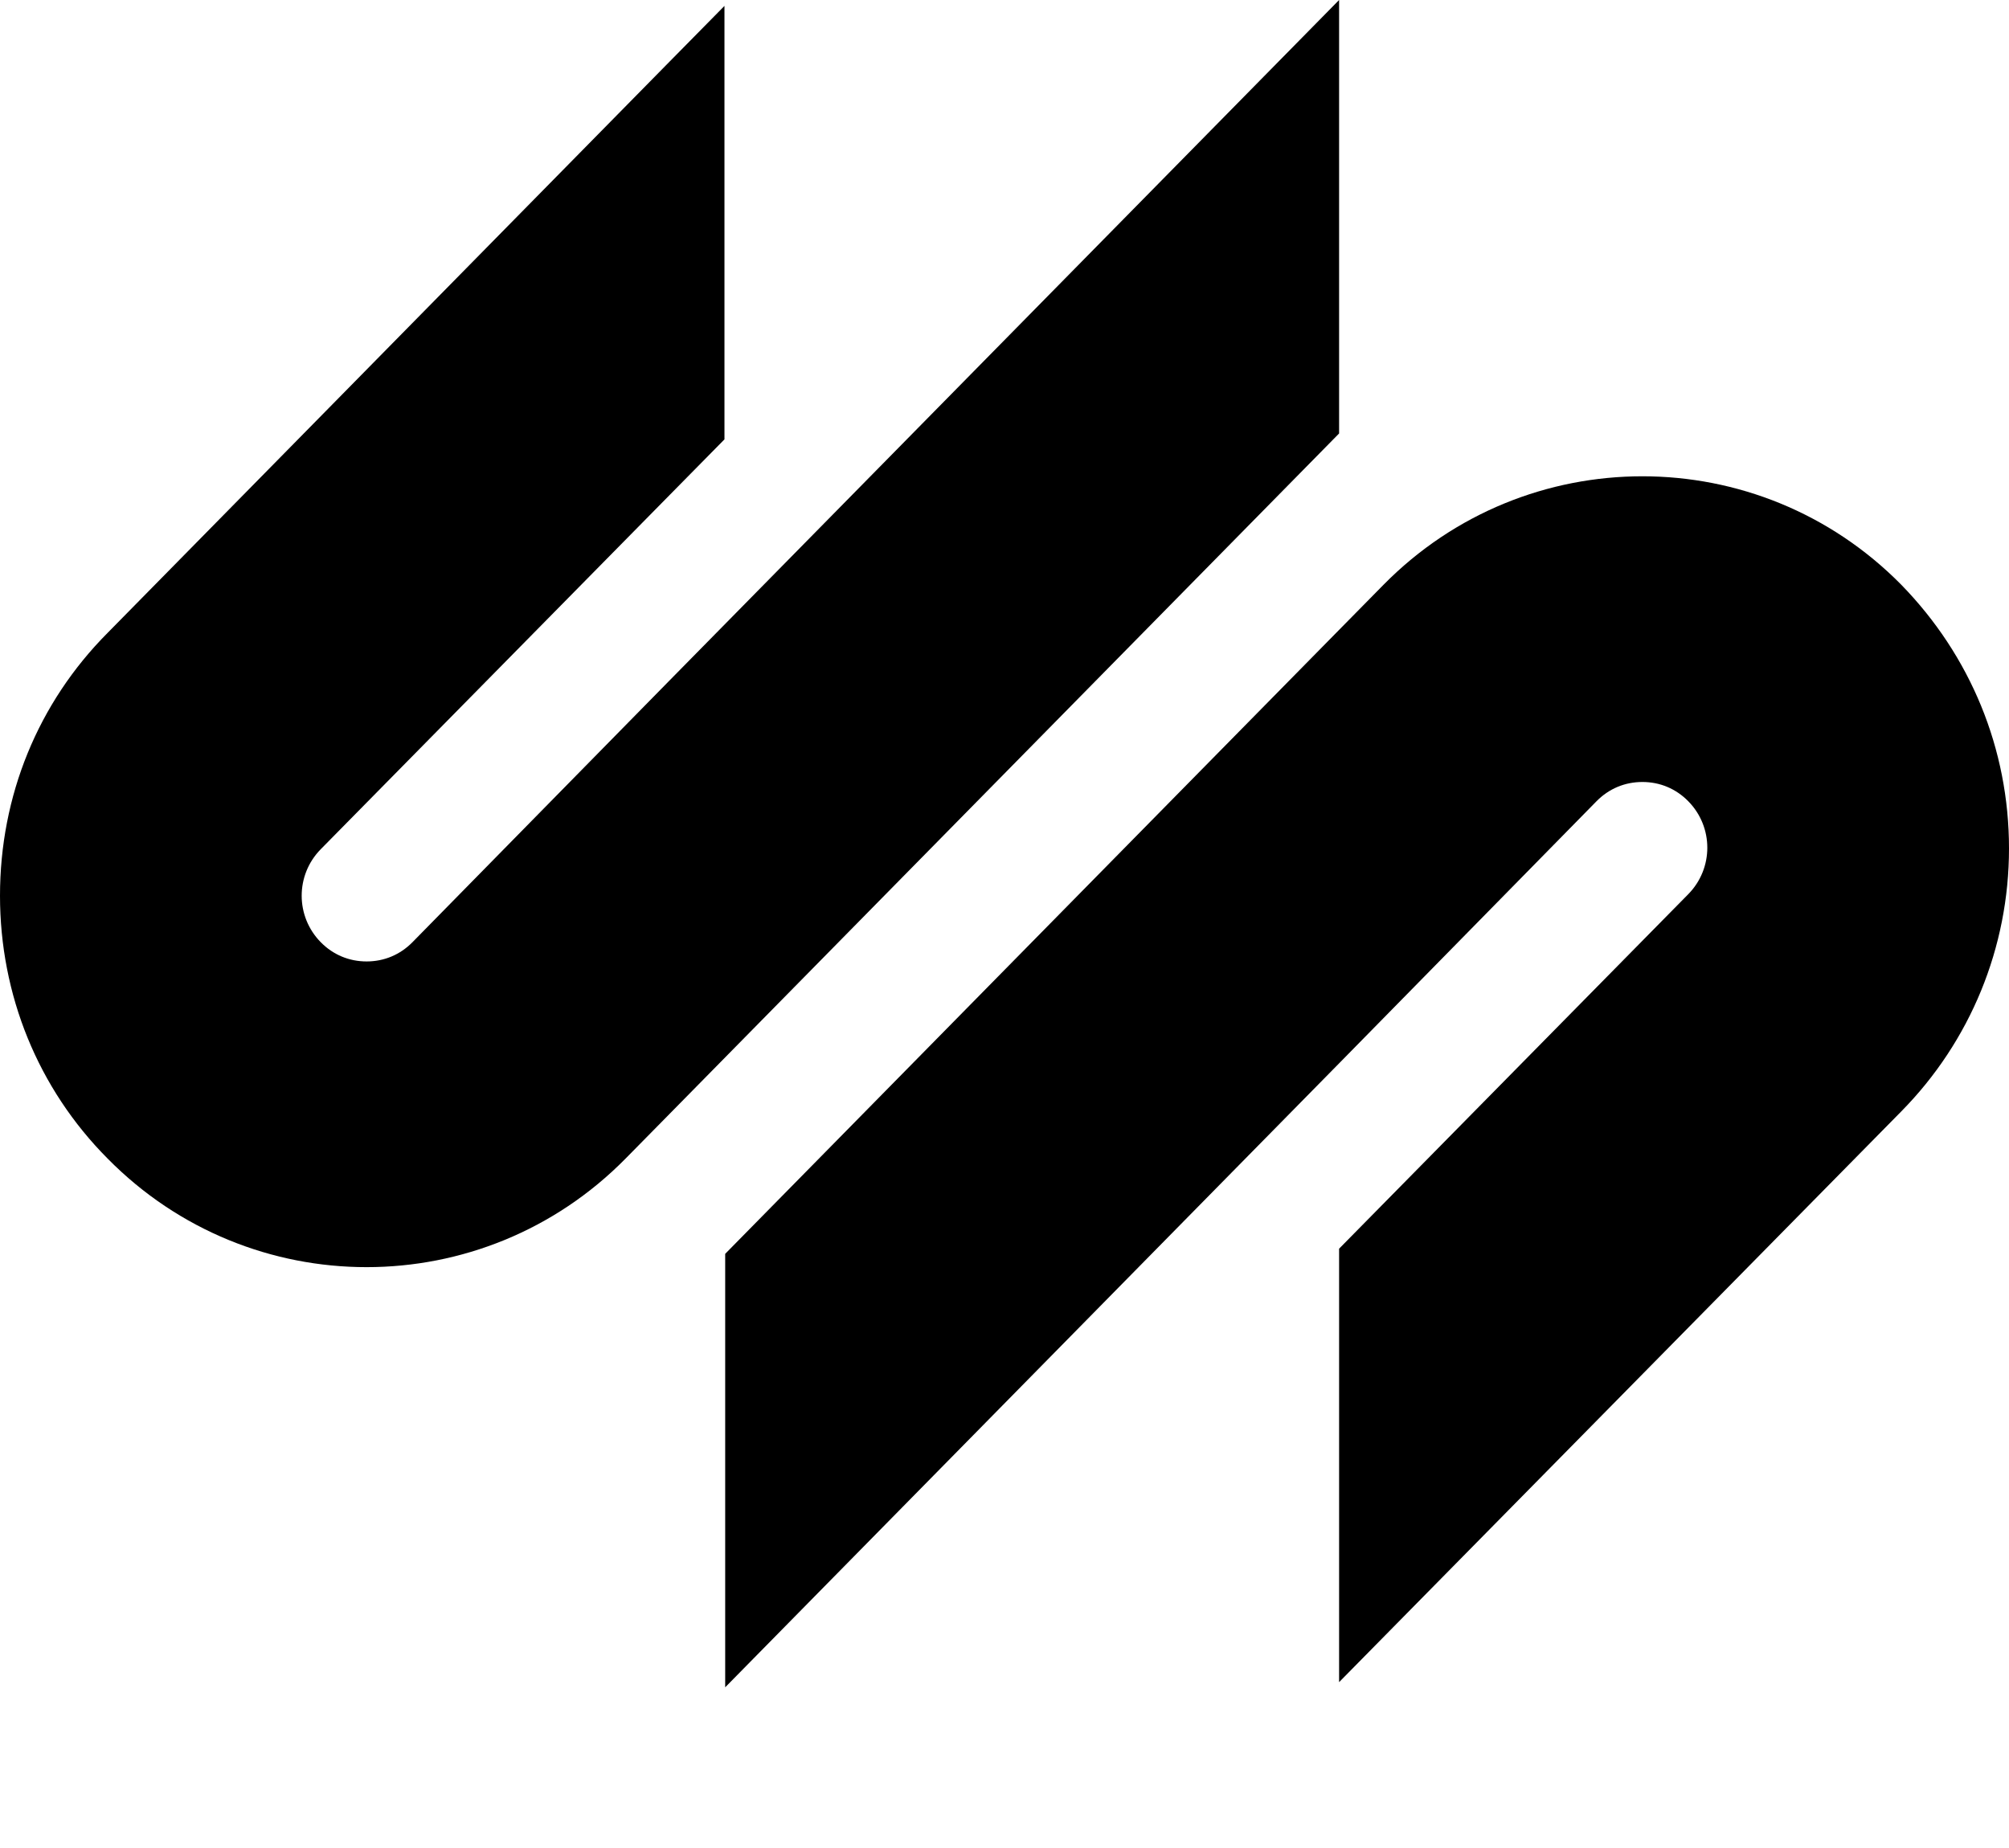 <svg width="100" height="92" viewBox="0 0 100 92" fill="none" xmlns="http://www.w3.org/2000/svg">
<path d="M66.655 0V21.579L33.309 55.473L31.137 57.679C27.589 61.281 22.918 63.083 18.248 63.083C13.577 63.083 8.907 61.281 5.358 57.679C1.883 54.186 0 49.518 0 44.592C0 39.629 1.883 34.997 5.358 31.505L33.345 3.051L36.061 0.294V21.873L33.345 24.63L15.967 42.276C14.7 43.562 14.7 45.621 15.967 46.908C16.582 47.533 17.379 47.864 18.248 47.864C19.117 47.864 19.913 47.533 20.529 46.908L33.309 33.894L66.655 0ZM94.642 29.115C91.093 25.512 86.423 23.711 81.752 23.711C77.082 23.711 72.411 25.512 68.863 29.115L66.691 31.321L36.097 62.421V84L66.691 52.9L79.471 39.886C80.087 39.261 80.883 38.93 81.752 38.93C82.621 38.93 83.418 39.261 84.033 39.886C85.3 41.173 85.3 43.231 84.033 44.518L66.655 62.164V83.743L94.642 55.326C98.081 51.834 100 47.165 100 42.239C100 37.276 98.081 32.644 94.642 29.115Z" fill="black"/>
</svg>
